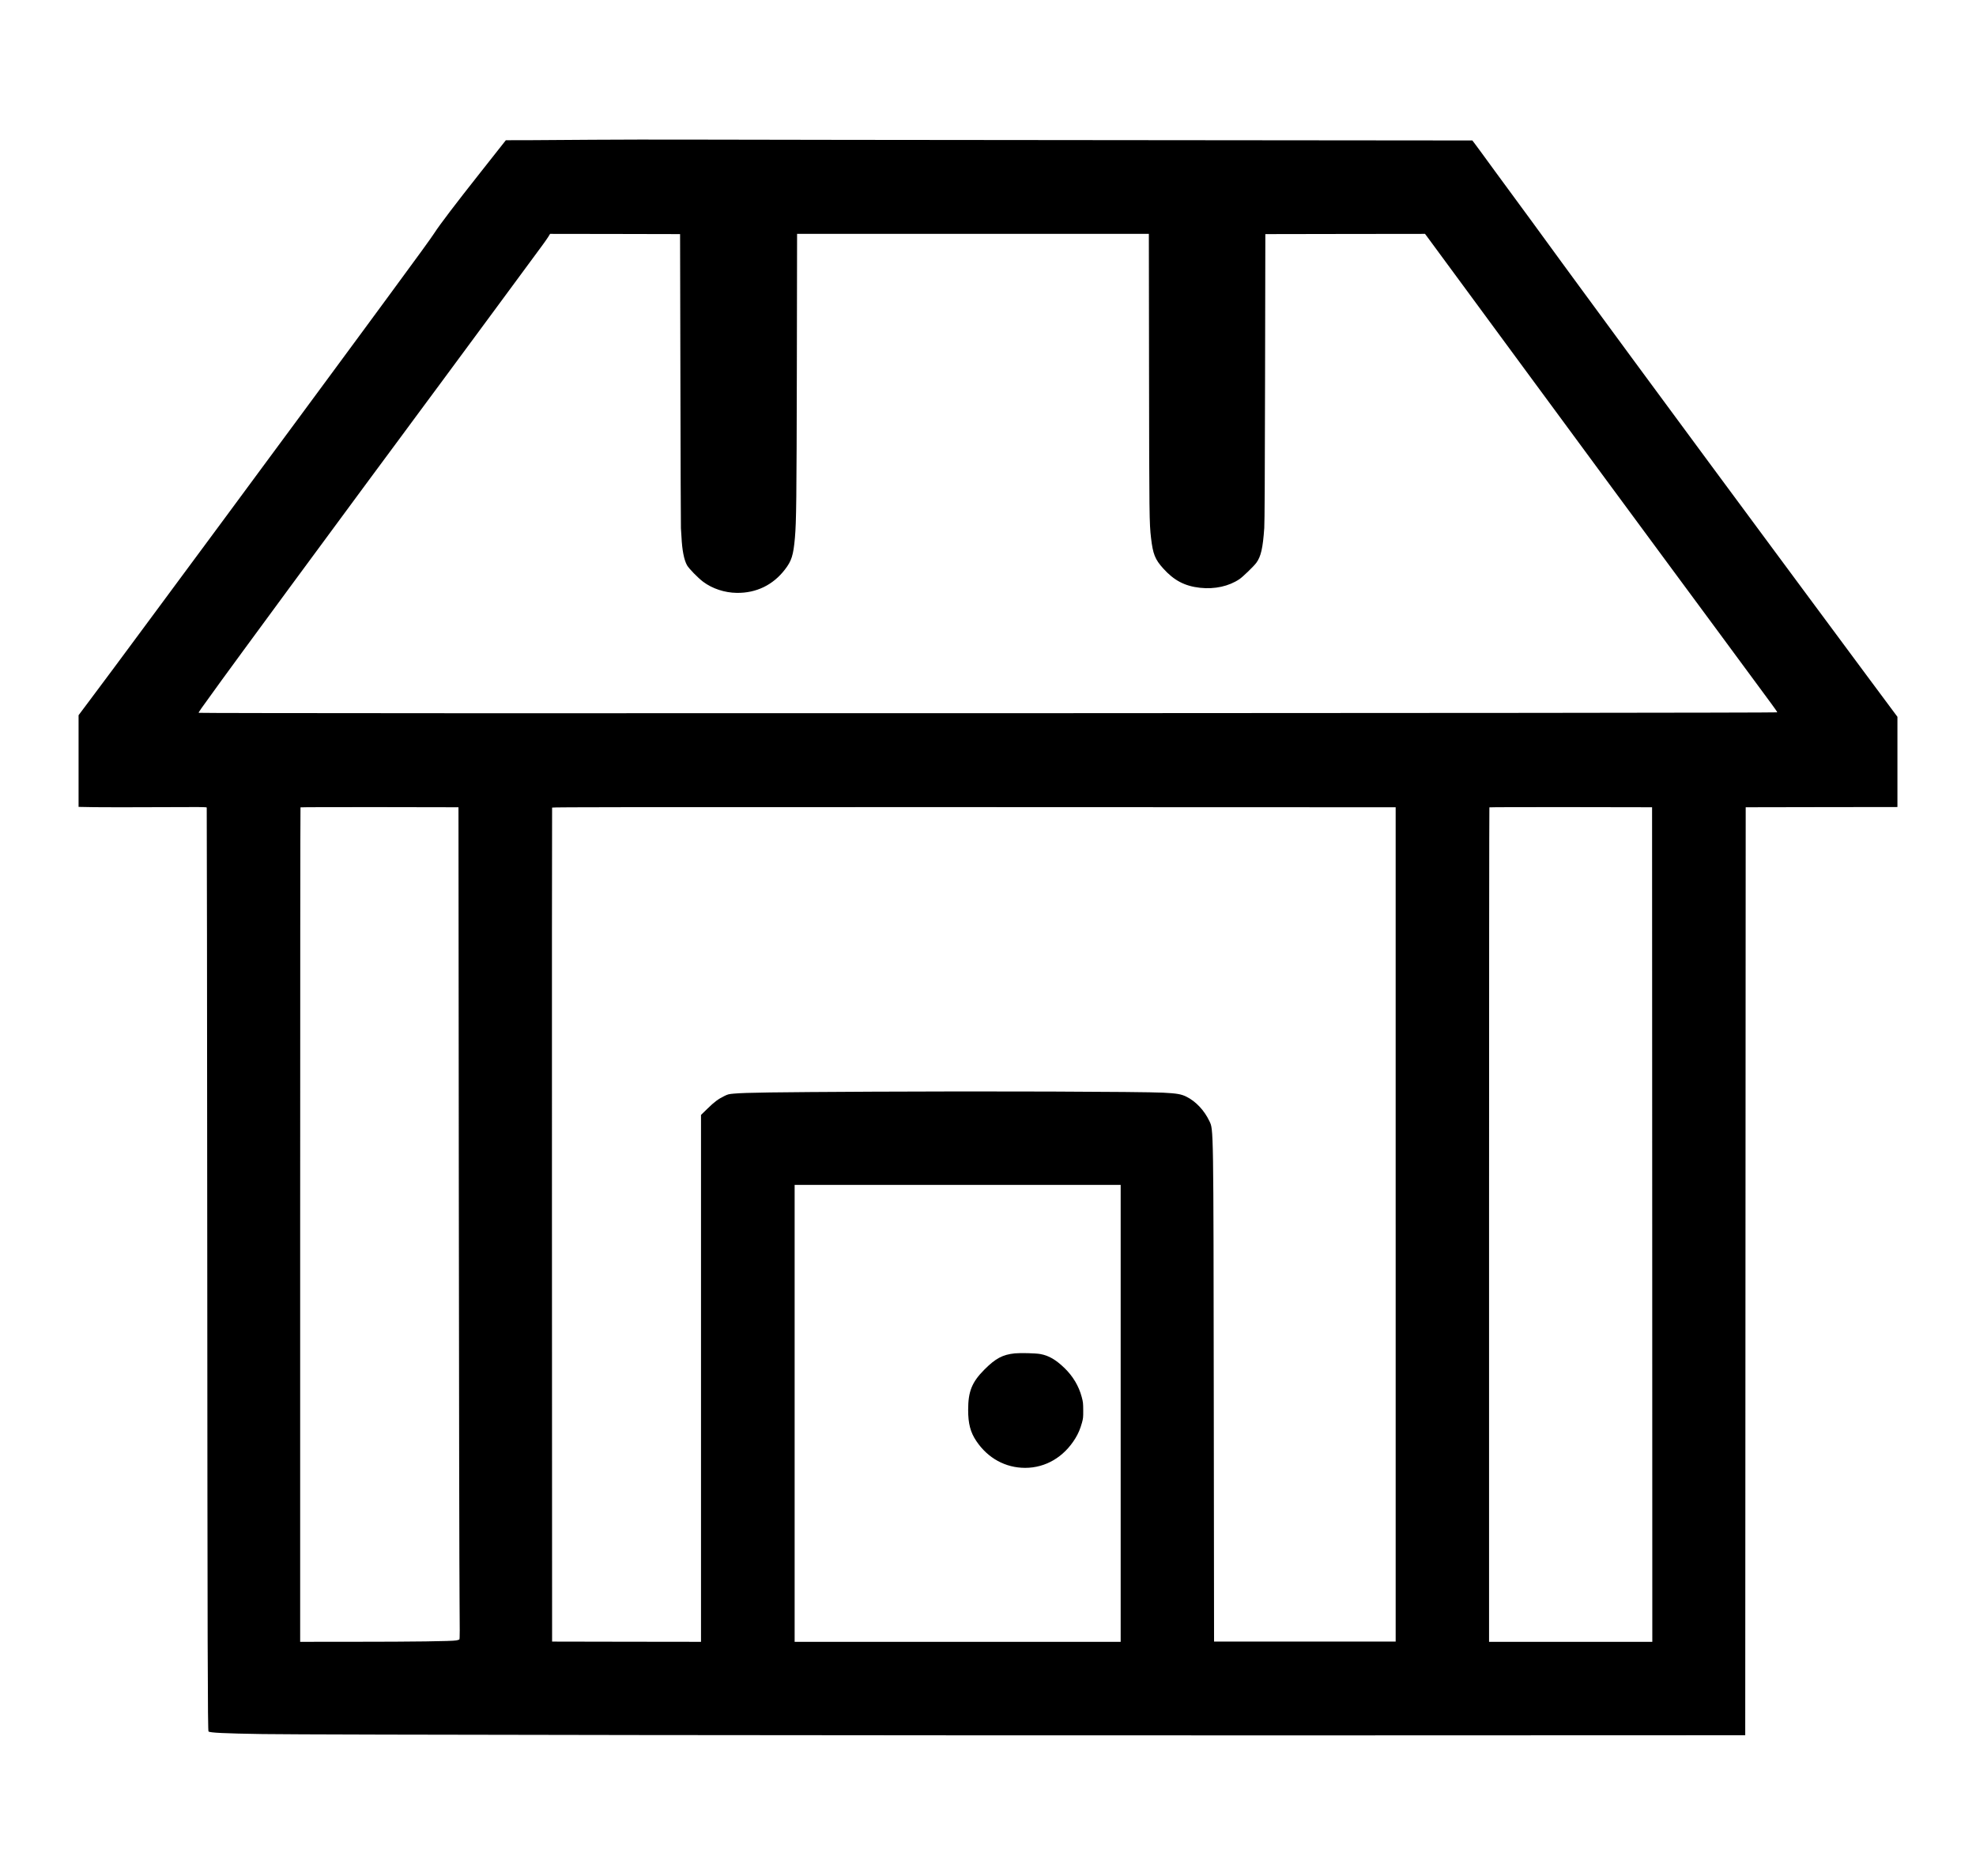 <?xml version="1.0" standalone="no"?>
<!DOCTYPE svg PUBLIC "-//W3C//DTD SVG 20010904//EN"
 "http://www.w3.org/TR/2001/REC-SVG-20010904/DTD/svg10.dtd">
<svg version="1.0" xmlns="http://www.w3.org/2000/svg"
 width="4200pt" height="3987pt" viewBox="0 0 4200 3987"
 preserveAspectRatio="xMidYMid meet">

<g transform="translate(0,3987) scale(0.1,-0.1)"
fill="#000000" stroke="none">
<path d="M12610 36900 c-443 -4 -1042 -8 -1331 -9 l-527 -1 -148 -187 c-82
-104 -257 -325 -389 -493 -527 -666 -867 -1113 -981 -1290 -69 -107 -343 -485
-984 -1355 -255 -346 -503 -684 -552 -750 -93 -127 -435 -591 -803 -1089 -121
-163 -249 -337 -285 -386 -36 -49 -146 -198 -245 -332 -99 -134 -460 -623
-804 -1088 -343 -465 -677 -917 -742 -1005 -252 -340 -458 -618 -549 -742
-103 -139 -295 -399 -454 -613 -55 -74 -311 -420 -569 -769 -258 -349 -528
-713 -600 -810 -72 -97 -167 -225 -212 -286 -45 -60 -235 -316 -423 -567
l-342 -457 0 -974 0 -974 335 -6 c184 -3 796 -3 1360 0 877 5 1025 4 1029 -8
3 -8 8 -4201 11 -9319 5 -8650 9 -10298 27 -10315 27 -27 330 -42 1143 -55
935 -16 13071 -31 22610 -28 l8910 3 5 9860 5 9860 1613 3 1612 2 0 958 0 959
-200 269 c-110 148 -319 429 -464 624 -336 452 -621 835 -1253 1690 -279 377
-588 793 -685 925 -276 372 -381 514 -873 1180 -252 341 -495 670 -540 730
-97 132 -699 947 -1210 1640 -202 275 -403 547 -446 605 -94 127 -413 561
-584 795 -69 94 -267 364 -441 600 -174 237 -372 507 -440 600 -140 192 -511
701 -618 847 -396 540 -598 814 -810 1103 -137 187 -269 367 -292 400 -24 33
-74 101 -111 150 l-68 90 -7580 7 c-4169 3 -8192 8 -8940 11 -748 2 -1722 1
-2165 -3z m1852 -5105 c3 -1705 9 -3122 11 -3150 3 -27 8 -111 12 -185 13
-279 54 -487 117 -601 41 -73 230 -266 343 -352 195 -146 457 -233 715 -236
413 -6 769 166 1022 494 143 184 181 303 214 677 30 347 35 786 41 3606 l5
2852 3739 0 3738 0 4 -2972 c4 -3017 6 -3179 42 -3487 40 -345 85 -458 258
-650 230 -256 458 -376 784 -412 313 -34 612 32 838 184 72 49 301 270 357
345 99 133 141 317 170 742 8 124 13 1055 17 3210 l6 3035 1697 3 1697 2 39
-52 c159 -217 759 -1032 952 -1293 129 -176 264 -358 298 -405 34 -47 168
-229 298 -405 276 -375 270 -367 670 -910 170 -231 344 -467 387 -525 142
-194 879 -1194 1267 -1720 776 -1051 1160 -1572 1295 -1755 61 -82 291 -393
510 -690 219 -297 442 -598 495 -670 220 -298 910 -1233 970 -1315 36 -49 121
-164 188 -255 68 -92 121 -169 117 -173 -18 -18 -33532 -28 -33550 -10 -9 9 5
29 485 691 24 34 241 331 482 659 566 772 1225 1667 2472 3356 50 68 152 206
226 306 74 100 209 283 300 405 91 123 247 334 348 470 100 135 235 318 300
406 66 88 182 246 259 350 78 105 183 247 235 317 51 69 210 285 353 478 143
194 328 443 410 555 83 112 382 517 665 901 483 655 578 784 772 1047 42 57
96 134 119 170 l41 67 1382 -2 1381 -3 7 -3100z m-4710 -17120 c4 -4422 11
-8398 16 -8835 6 -579 5 -798 -3 -808 -6 -7 -36 -17 -66 -22 -95 -18 -929 -29
-2141 -29 l-1178 -1 0 8863 c0 4875 3 8867 7 8870 3 4 761 6 1682 5 l1676 -3
7 -8040z m19913 -825 l0 -8865 -1930 0 -1930 0 -6 5045 c-7 5964 -5 5829 -93
6015 -109 230 -290 422 -492 521 -109 53 -200 69 -494 84 -430 22 -3846 34
-6160 21 -2165 -11 -2703 -19 -2959 -41 -113 -10 -131 -15 -204 -51 -133 -65
-215 -127 -359 -268 l-138 -134 0 -5599 0 -5598 -1582 2 -1583 3 -3 8855 c-1
4870 0 8861 3 8868 3 10 1802 12 8967 10 l8963 -3 0 -8865z m5453 -2 l2 -8868
-1735 0 -1735 0 0 8863 c0 4875 3 8867 7 8870 3 4 783 6 1732 5 l1726 -3 3
-8867z m-11298 -4013 l0 -4855 -3465 0 -3465 0 0 4855 0 4855 3465 0 3465 0 0
-4855z"/>
<path d="M21570 11110 c-260 -27 -409 -107 -646 -344 -266 -267 -346 -466
-346 -856 0 -293 48 -477 175 -665 244 -363 618 -568 1037 -568 434 0 823 229
1067 628 62 101 105 203 140 330 25 91 28 115 27 265 -1 152 -3 175 -32 283
-61 231 -187 443 -368 617 -184 177 -334 264 -514 296 -101 18 -419 26 -540
14z"/>
</g>
</svg>
